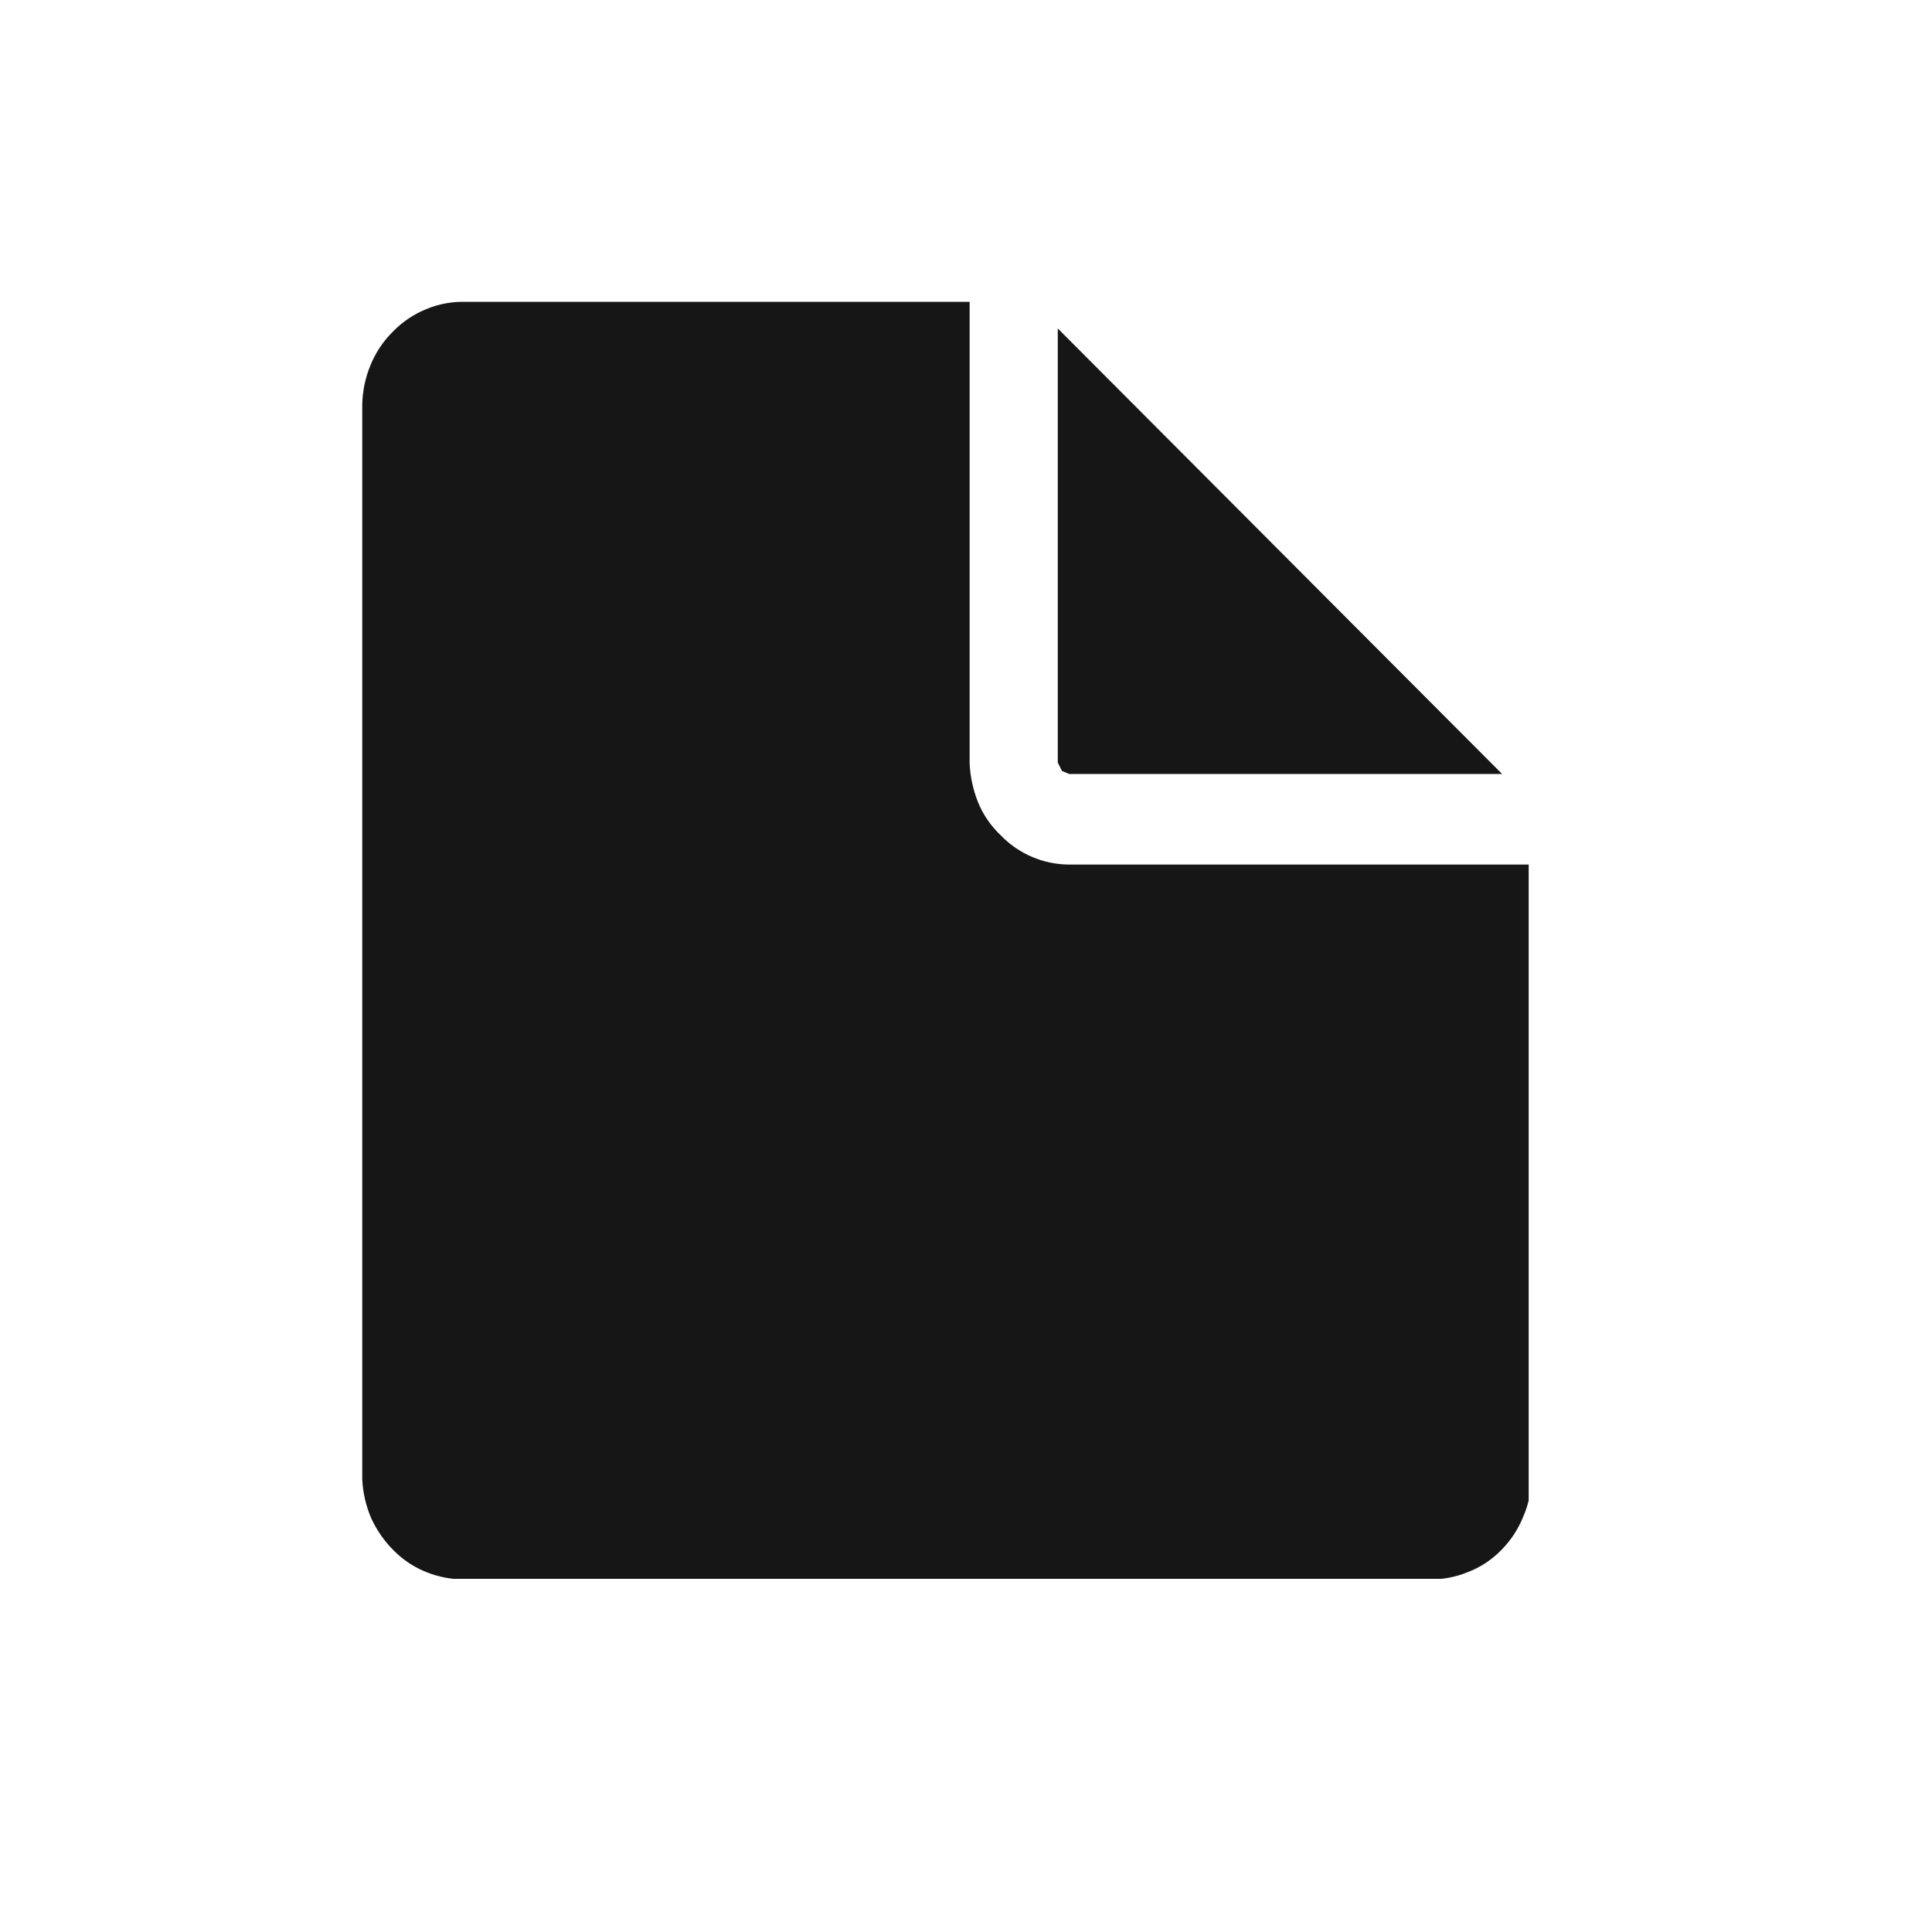 <svg width="32" height="32" viewBox="0 0 32 32" fill="none" xmlns="http://www.w3.org/2000/svg">
<g clip-path="url(#clip0_195_1598)">
<path d="M17.709 12.82H24.88L17.52 5.44V12.63L17.59 12.77L17.709 12.82Z" fill="#161616"/>
<path d="M17.71 14.32C17.497 14.319 17.286 14.276 17.09 14.191C16.894 14.107 16.717 13.984 16.57 13.83C16.41 13.678 16.284 13.494 16.2 13.29C16.119 13.086 16.071 12.87 16.06 12.65V5H7.72C7.494 4.992 7.269 5.033 7.06 5.12C6.853 5.204 6.666 5.33 6.51 5.49C6.351 5.647 6.225 5.834 6.14 6.04C6.052 6.249 6.005 6.473 6 6.7V24.5C6.01 24.724 6.061 24.944 6.15 25.15C6.243 25.352 6.372 25.535 6.53 25.69C6.689 25.848 6.88 25.971 7.09 26.05C7.269 26.118 7.458 26.155 7.65 26.16H23.65C23.876 26.166 24.101 26.125 24.31 26.04C24.517 25.961 24.705 25.838 24.86 25.68C25.02 25.52 25.146 25.33 25.23 25.12C25.319 24.914 25.366 24.694 25.37 24.47V14.32H17.71Z" fill="#161616"/>
</g>
<defs>
<clipPath id="clip0_195_1598">
<rect width="19.32" height="21.15" fill="white" transform="translate(6 5)"/>
</clipPath>
</defs>
</svg>
